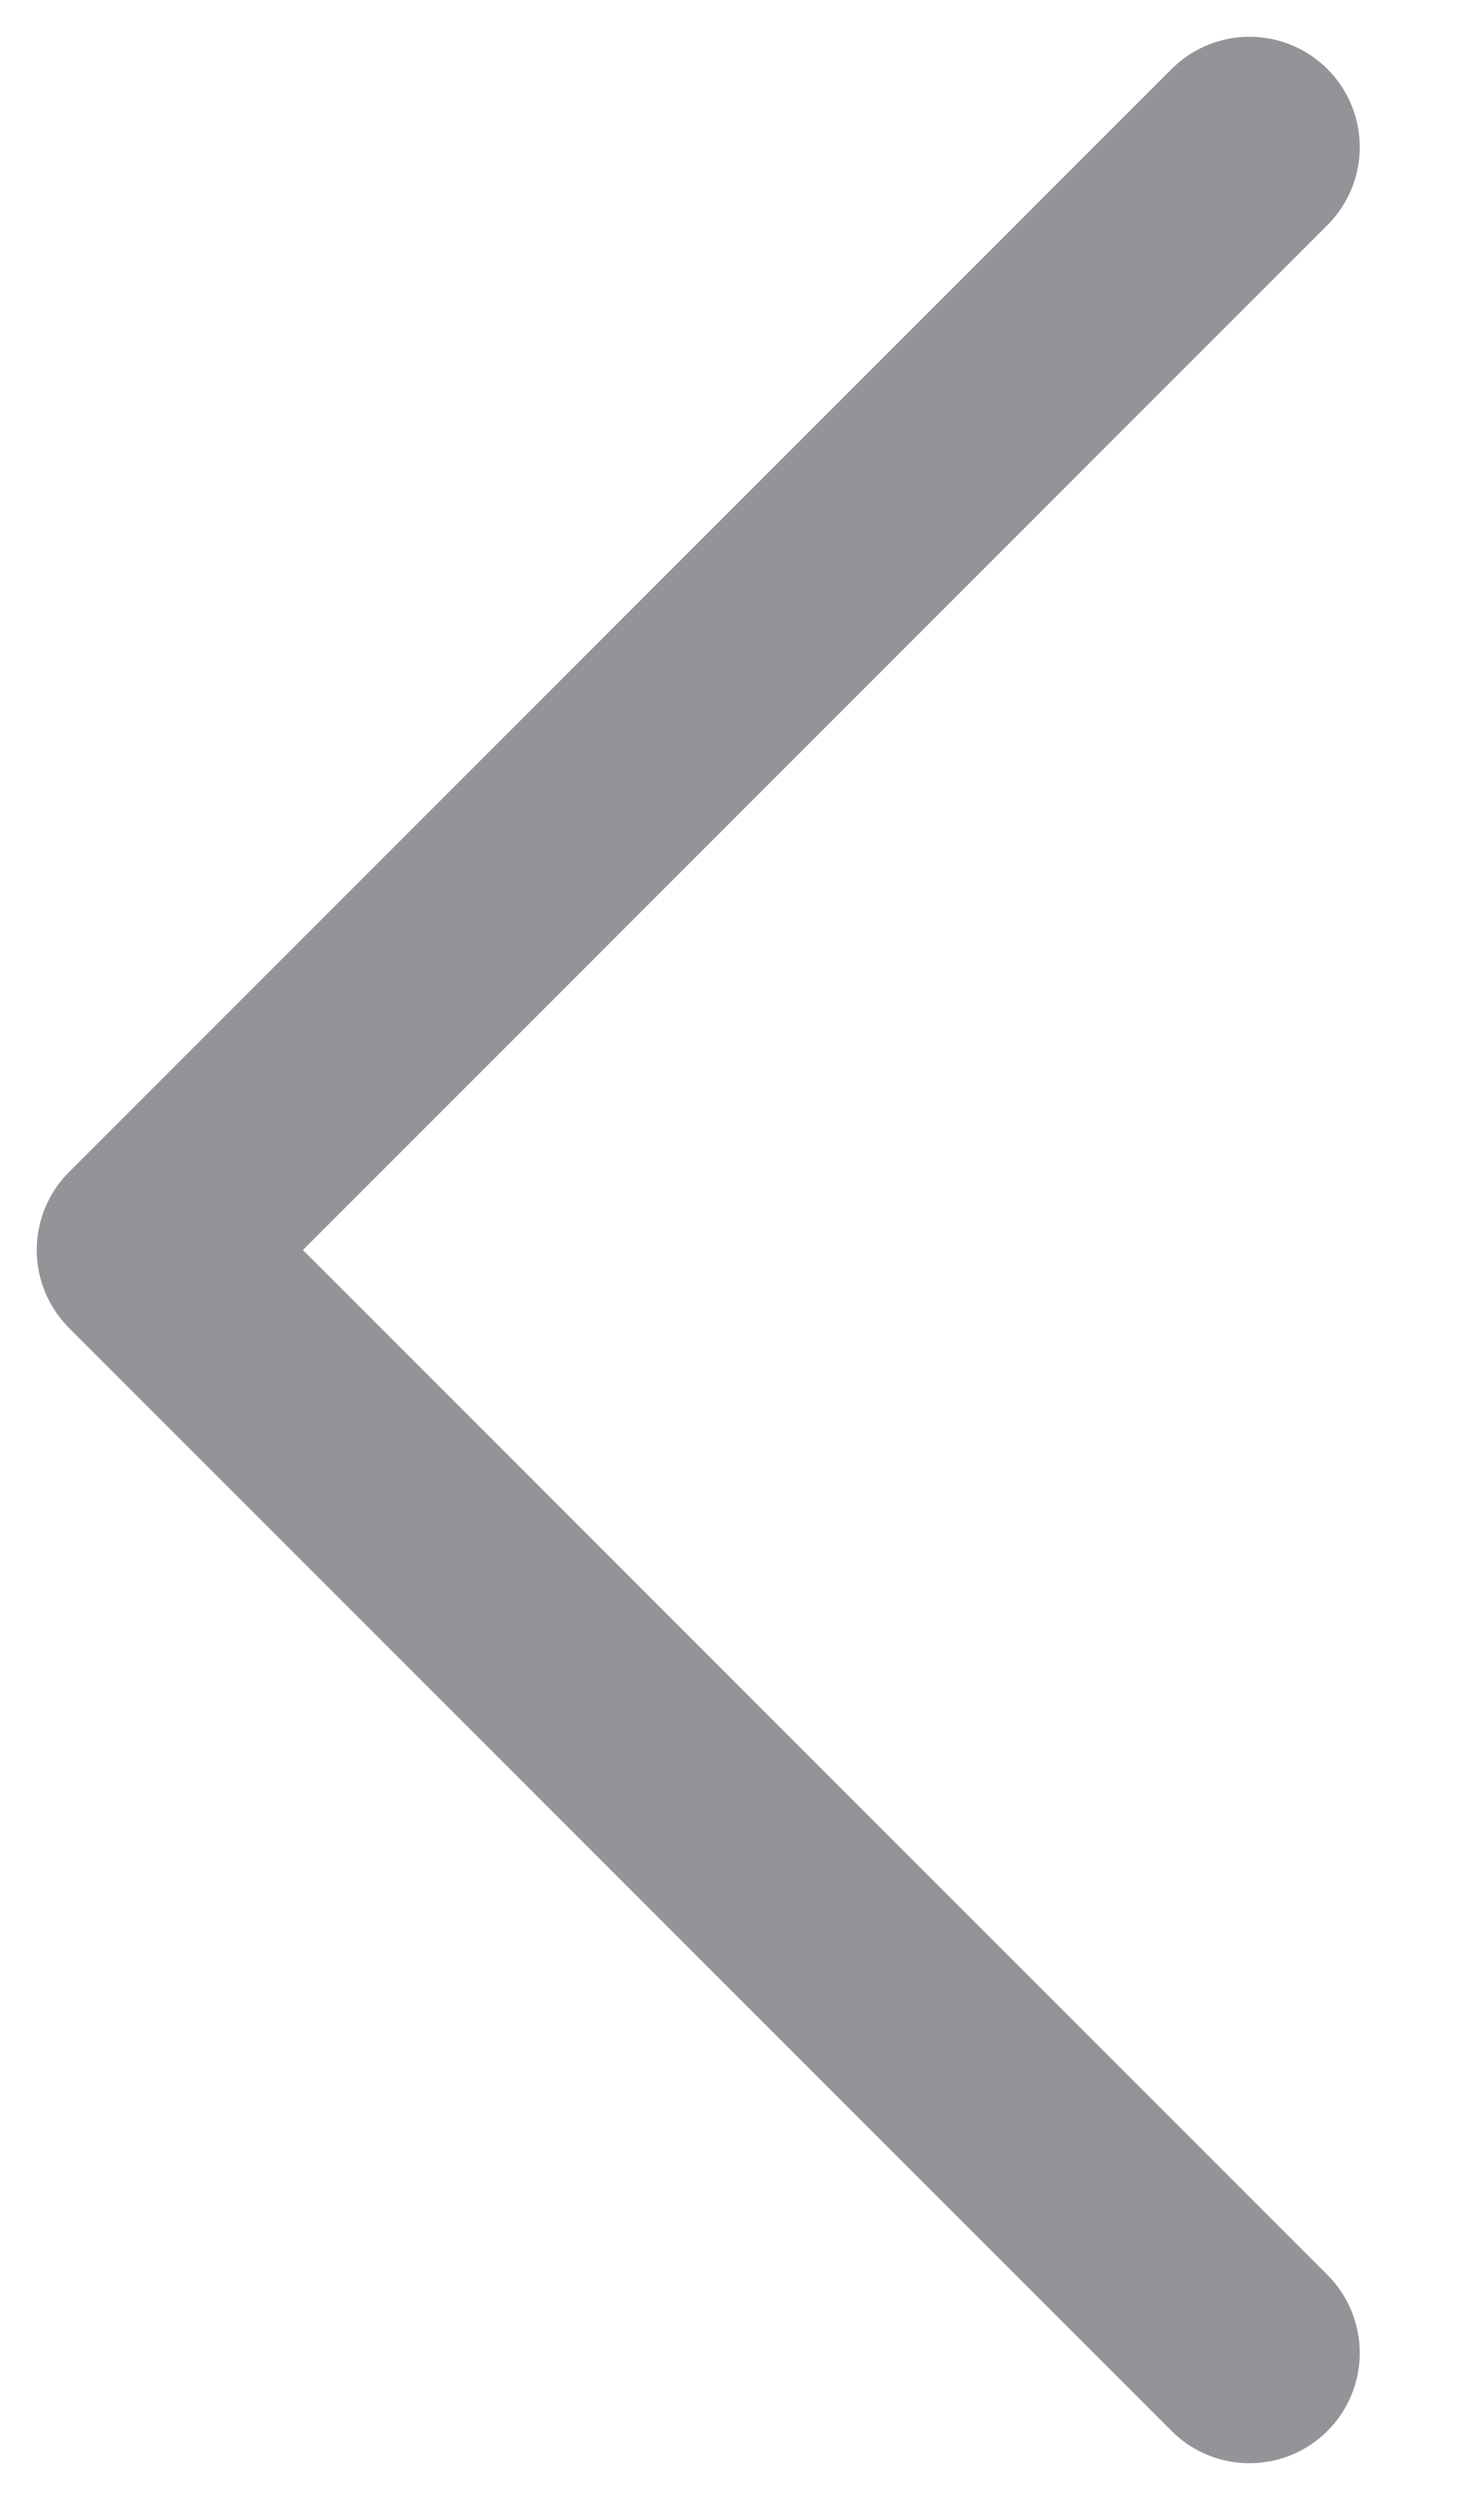 <svg width="10" height="17" viewBox="0 0 10 17" fill="none" xmlns="http://www.w3.org/2000/svg">
<path d="M8.5 1L1 8.5L8.5 16" stroke="#949398" stroke-width="1.5" stroke-linecap="round" stroke-linejoin="round"/>
</svg>
